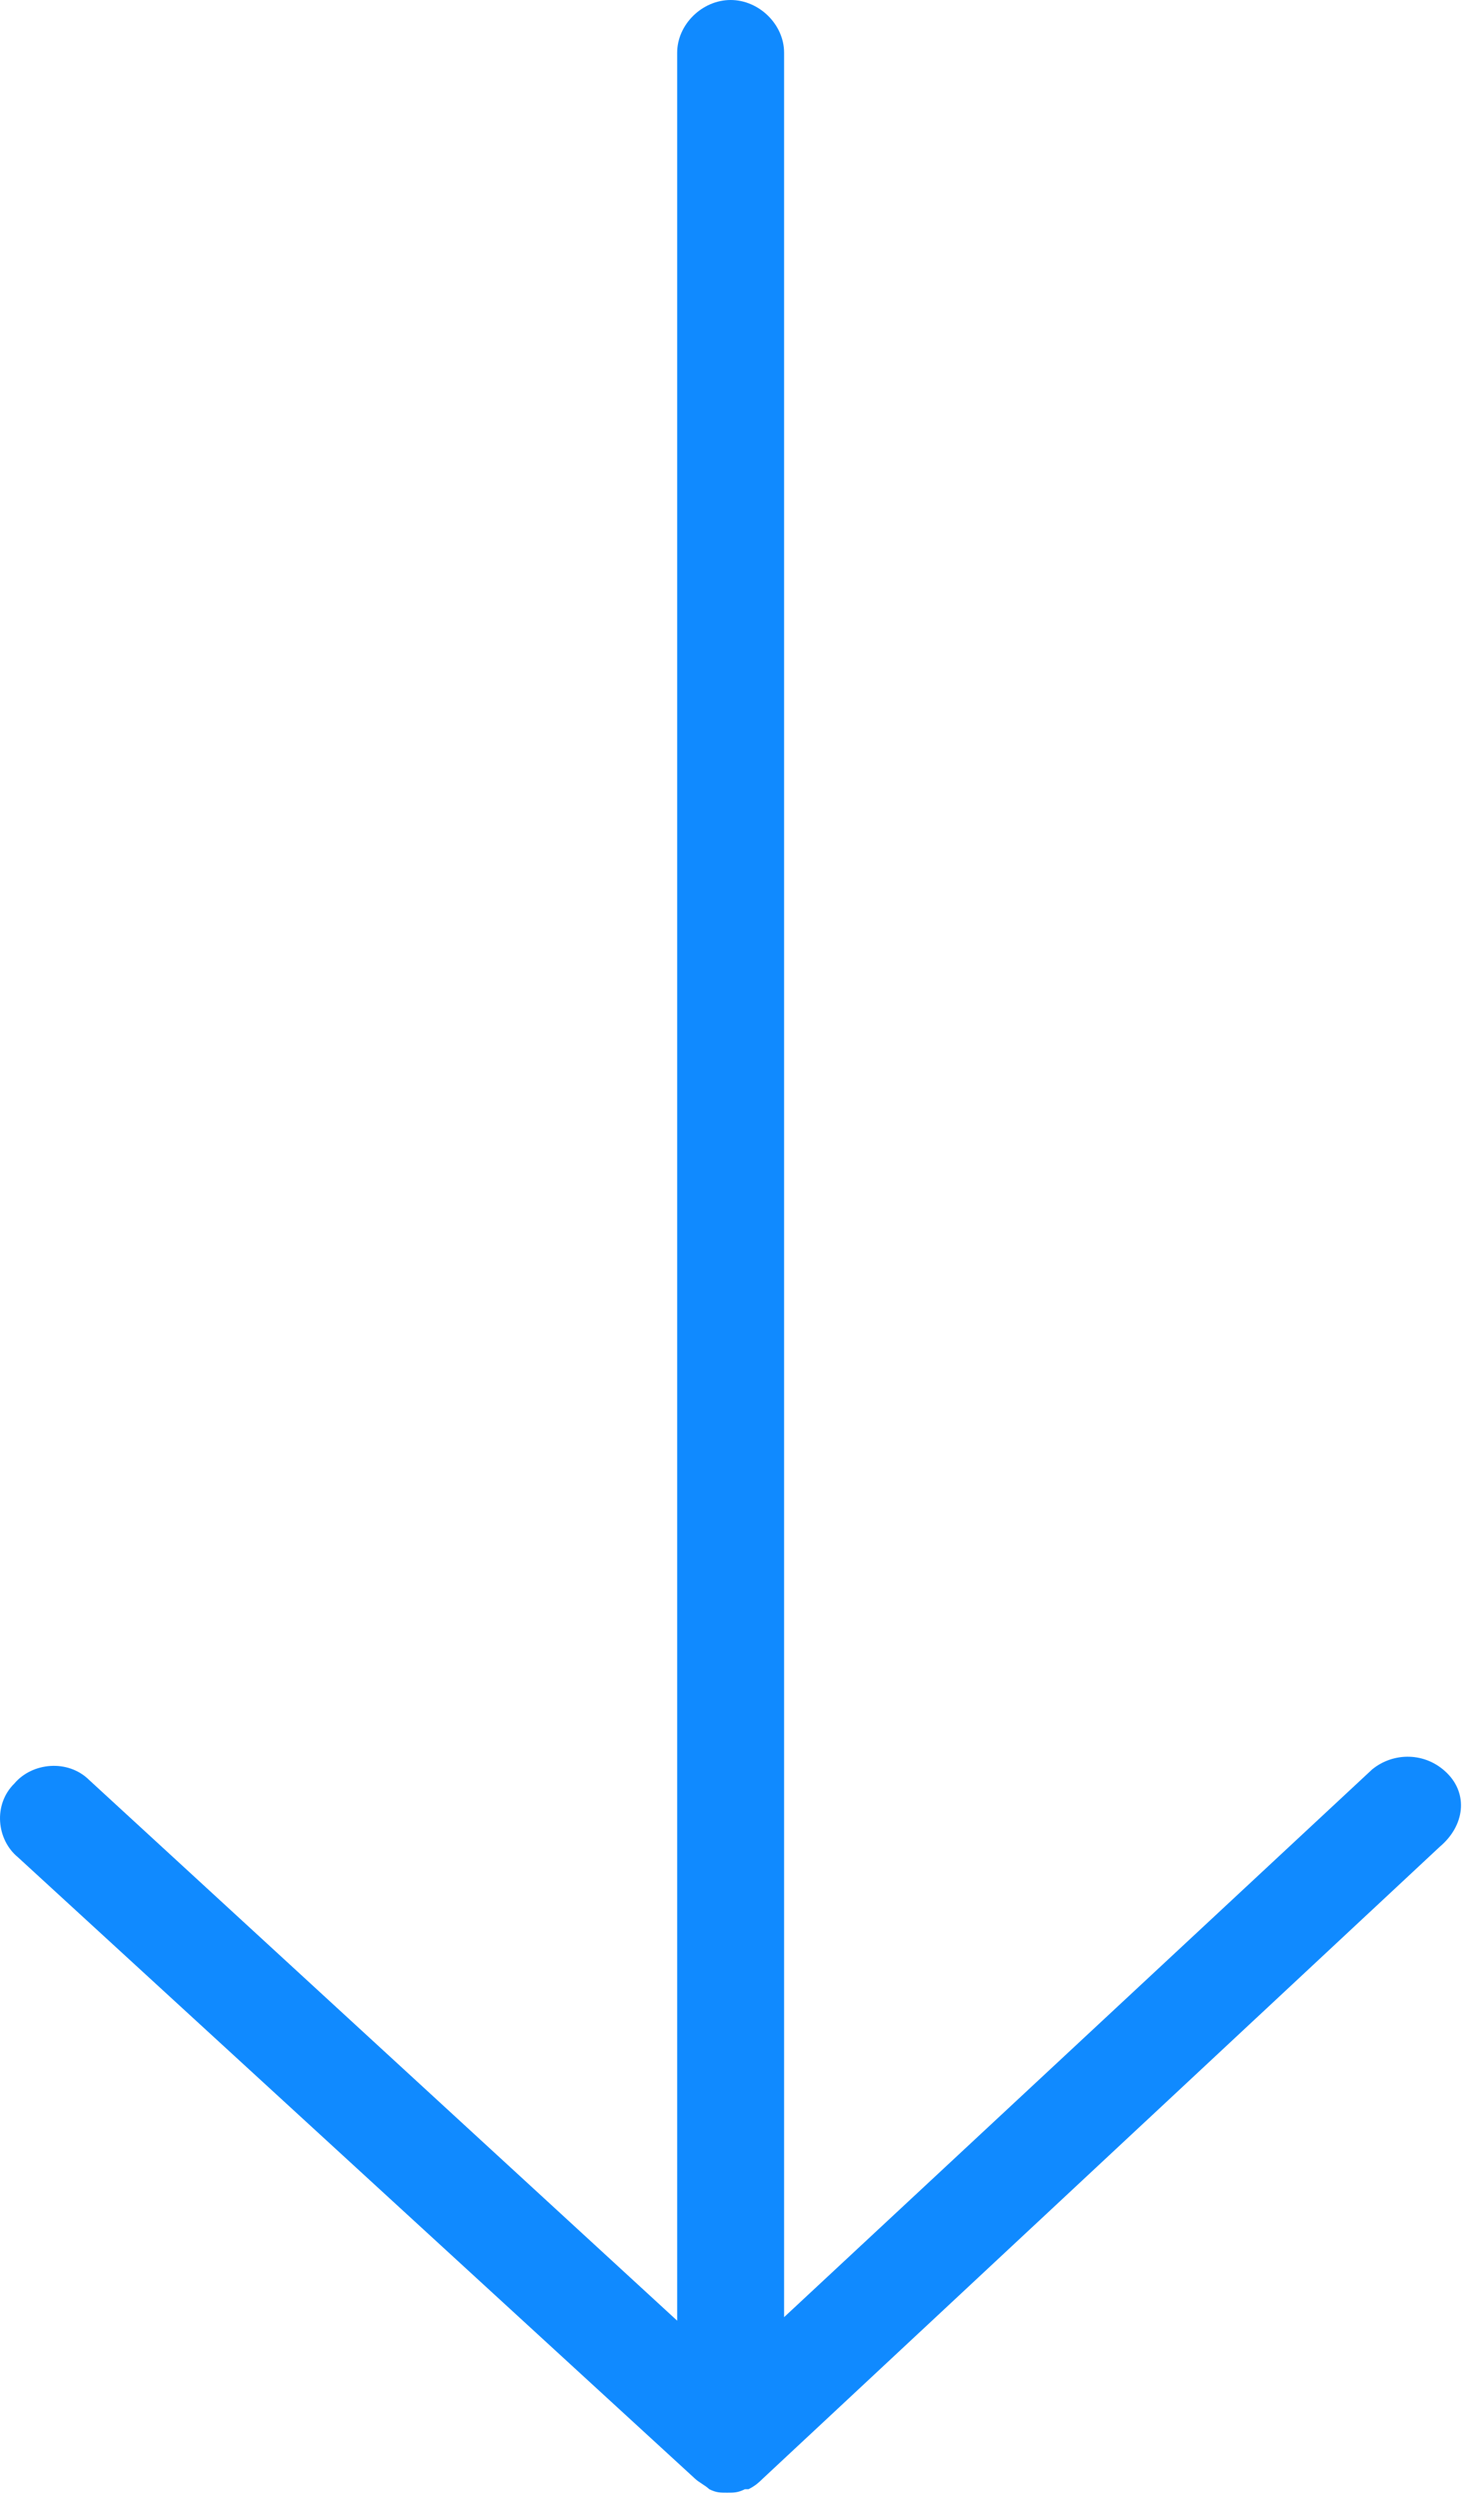 <svg width="30" height="51" viewBox="0 0 30 51" fill="none" xmlns="http://www.w3.org/2000/svg">
<path d="M29.529 36.169C29.093 35.739 28.439 35.739 28.002 36.097L16.002 47.27V1.074C16.002 0.501 15.493 0 14.911 0C14.329 0 13.82 0.501 13.82 1.074V47.342L1.82 36.312C1.384 35.882 0.657 35.954 0.293 36.384C-0.143 36.813 -0.07 37.53 0.366 37.888L14.184 50.565C14.257 50.636 14.402 50.708 14.475 50.78C14.62 50.851 14.693 50.851 14.839 50.851C14.984 50.851 15.057 50.851 15.202 50.78C15.202 50.78 15.202 50.78 15.275 50.78C15.42 50.708 15.493 50.636 15.566 50.565L29.384 37.673C29.893 37.243 29.966 36.599 29.529 36.169Z" fill="#108AFF"/>
</svg>
